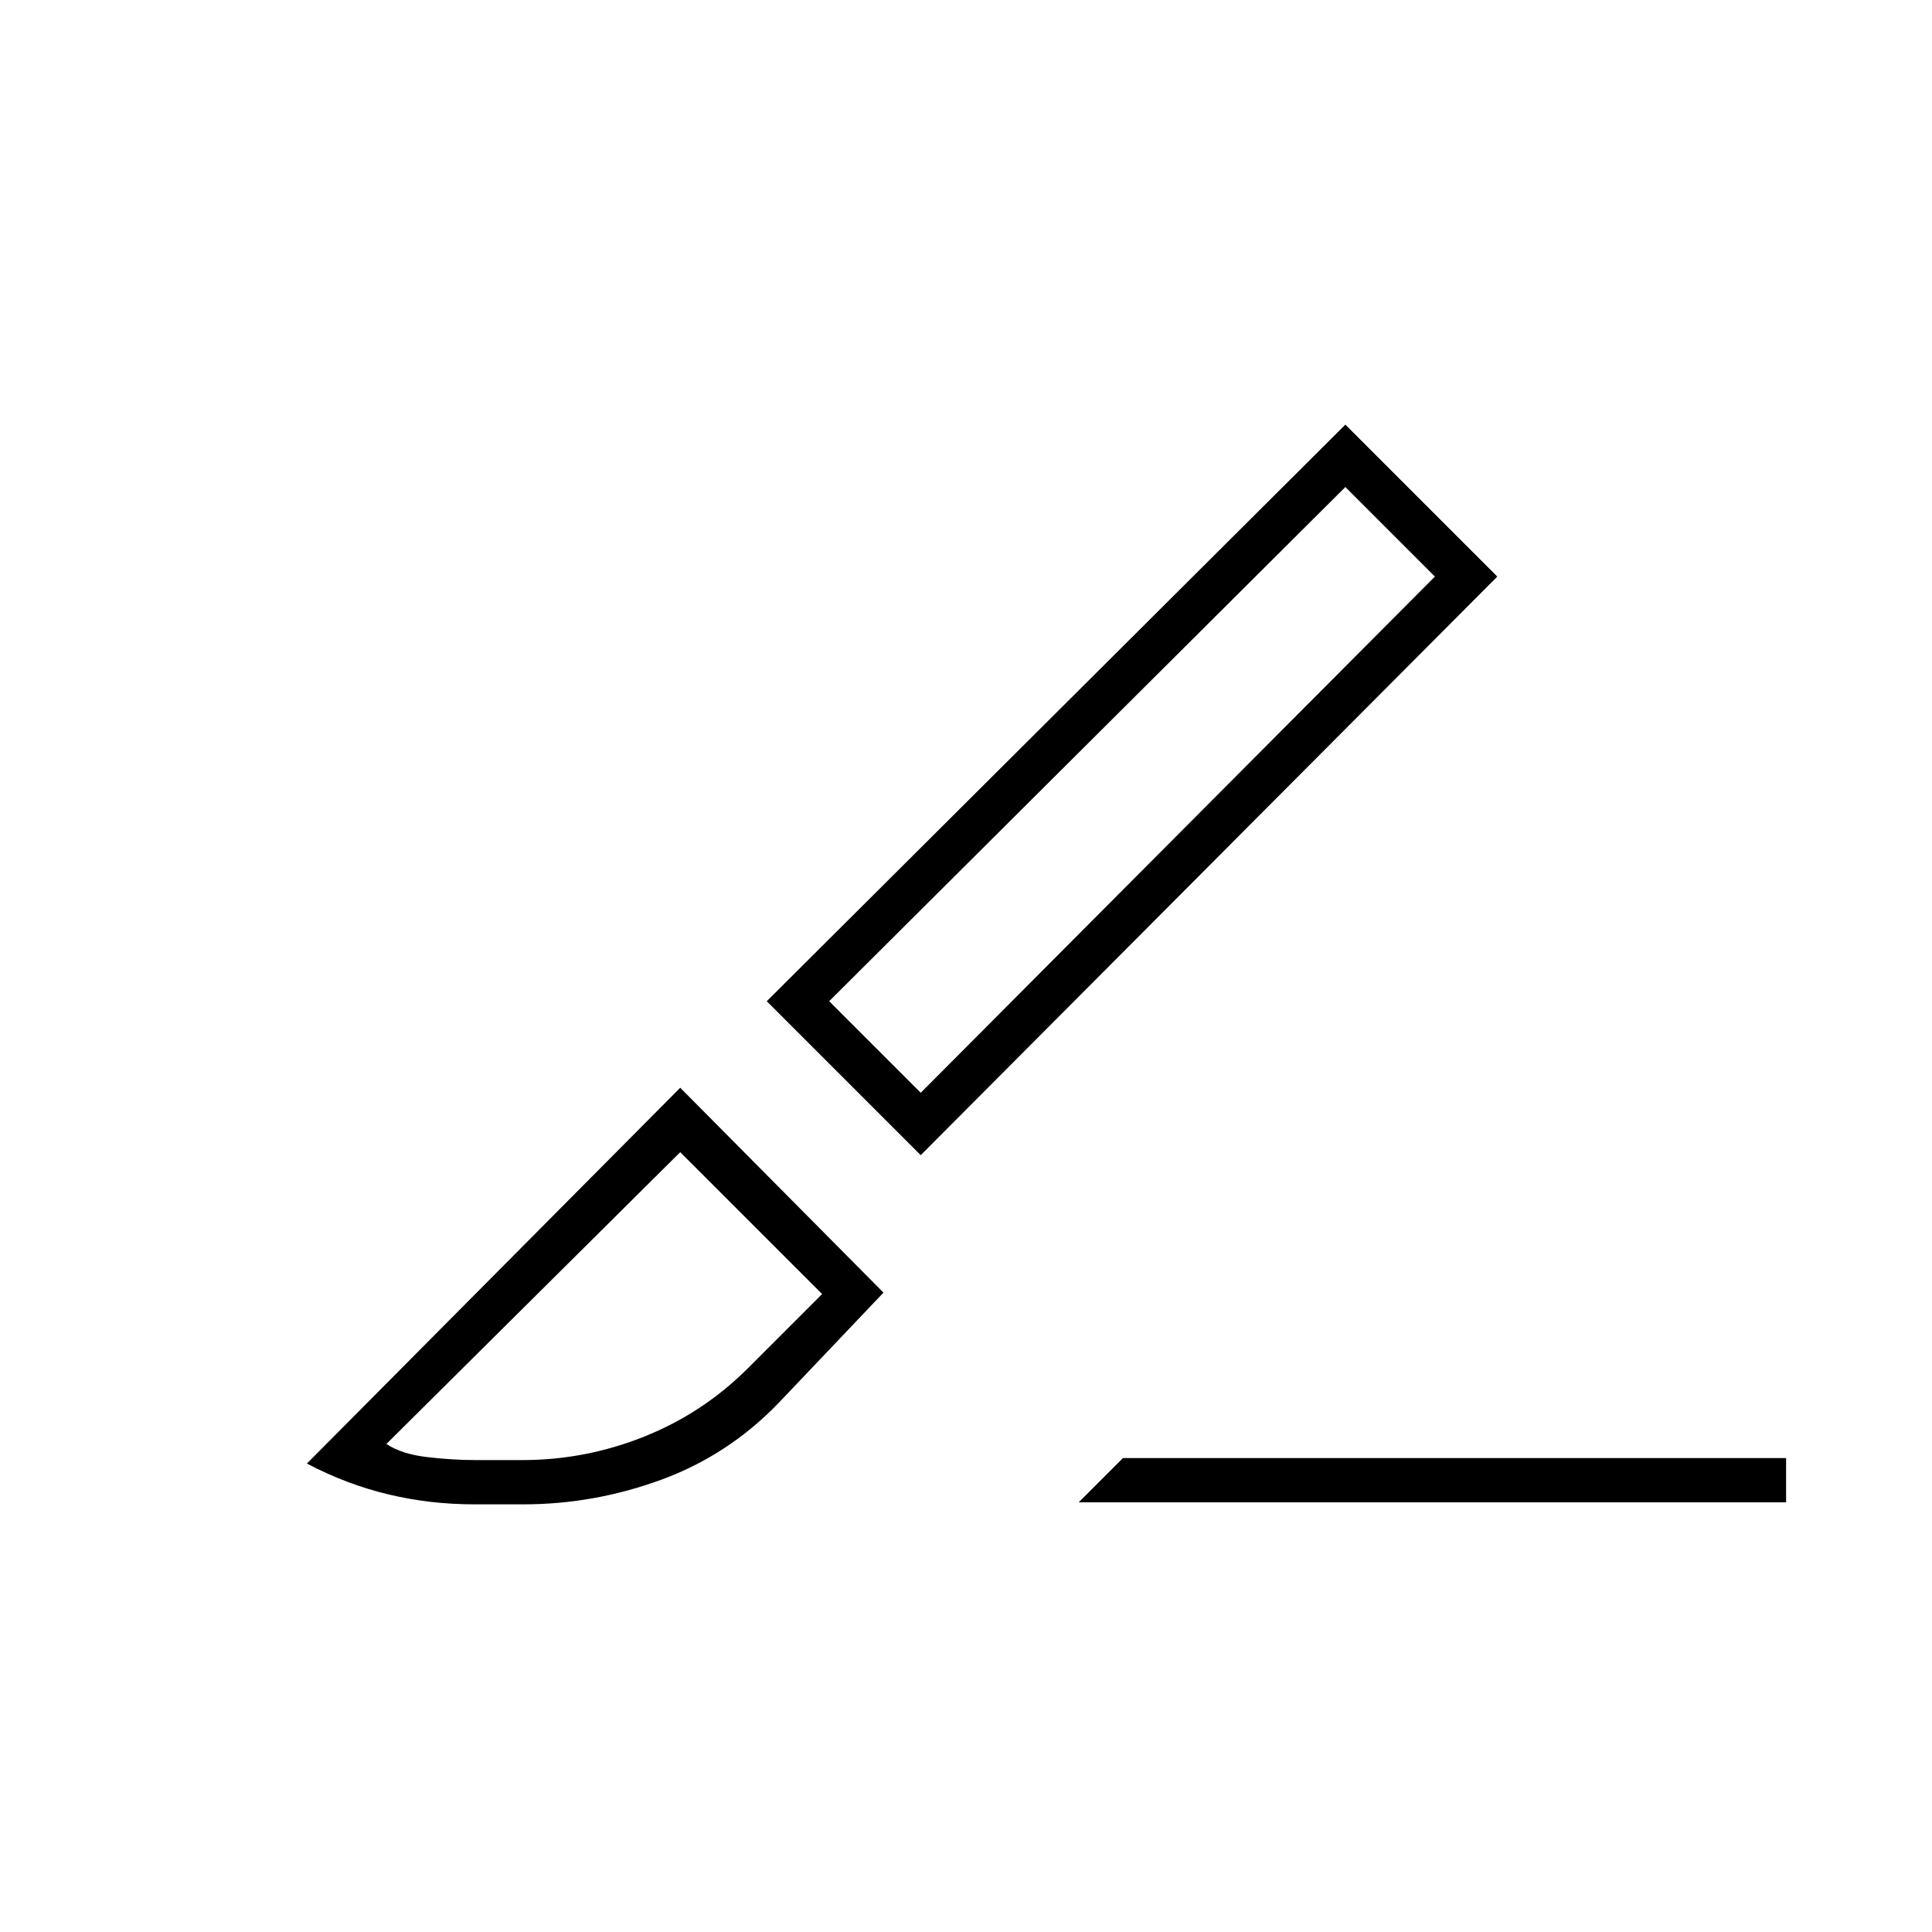 <svg xmlns="http://www.w3.org/2000/svg" height="48" viewBox="0 96 960 960" width="48"><path d="M457.5 670 381 593.5 668.5 307l75.5 75.5L457.5 670Zm0-31L713 382.5 668.5 338 412 593.5l45.5 45.5ZM536 842.5l22-22h329.5v22H536Zm-300.313 1q-22.16 0-42.924-5-20.763-5-40.263-15.27L338 636.5l101 101.795L387 793q-25 26-58.384 38.25-33.385 12.25-68.571 12.25h-24.358Zm.313-22h23.669q31.207 0 60.377-11.642Q349.215 798.216 371.5 776l37-37-70.5-70.5-146 145q7.5 5 20.077 6.5 12.577 1.5 23.923 1.5Zm477-439L668.5 338l44.5 44.5Zm-375 286Z"/></svg>